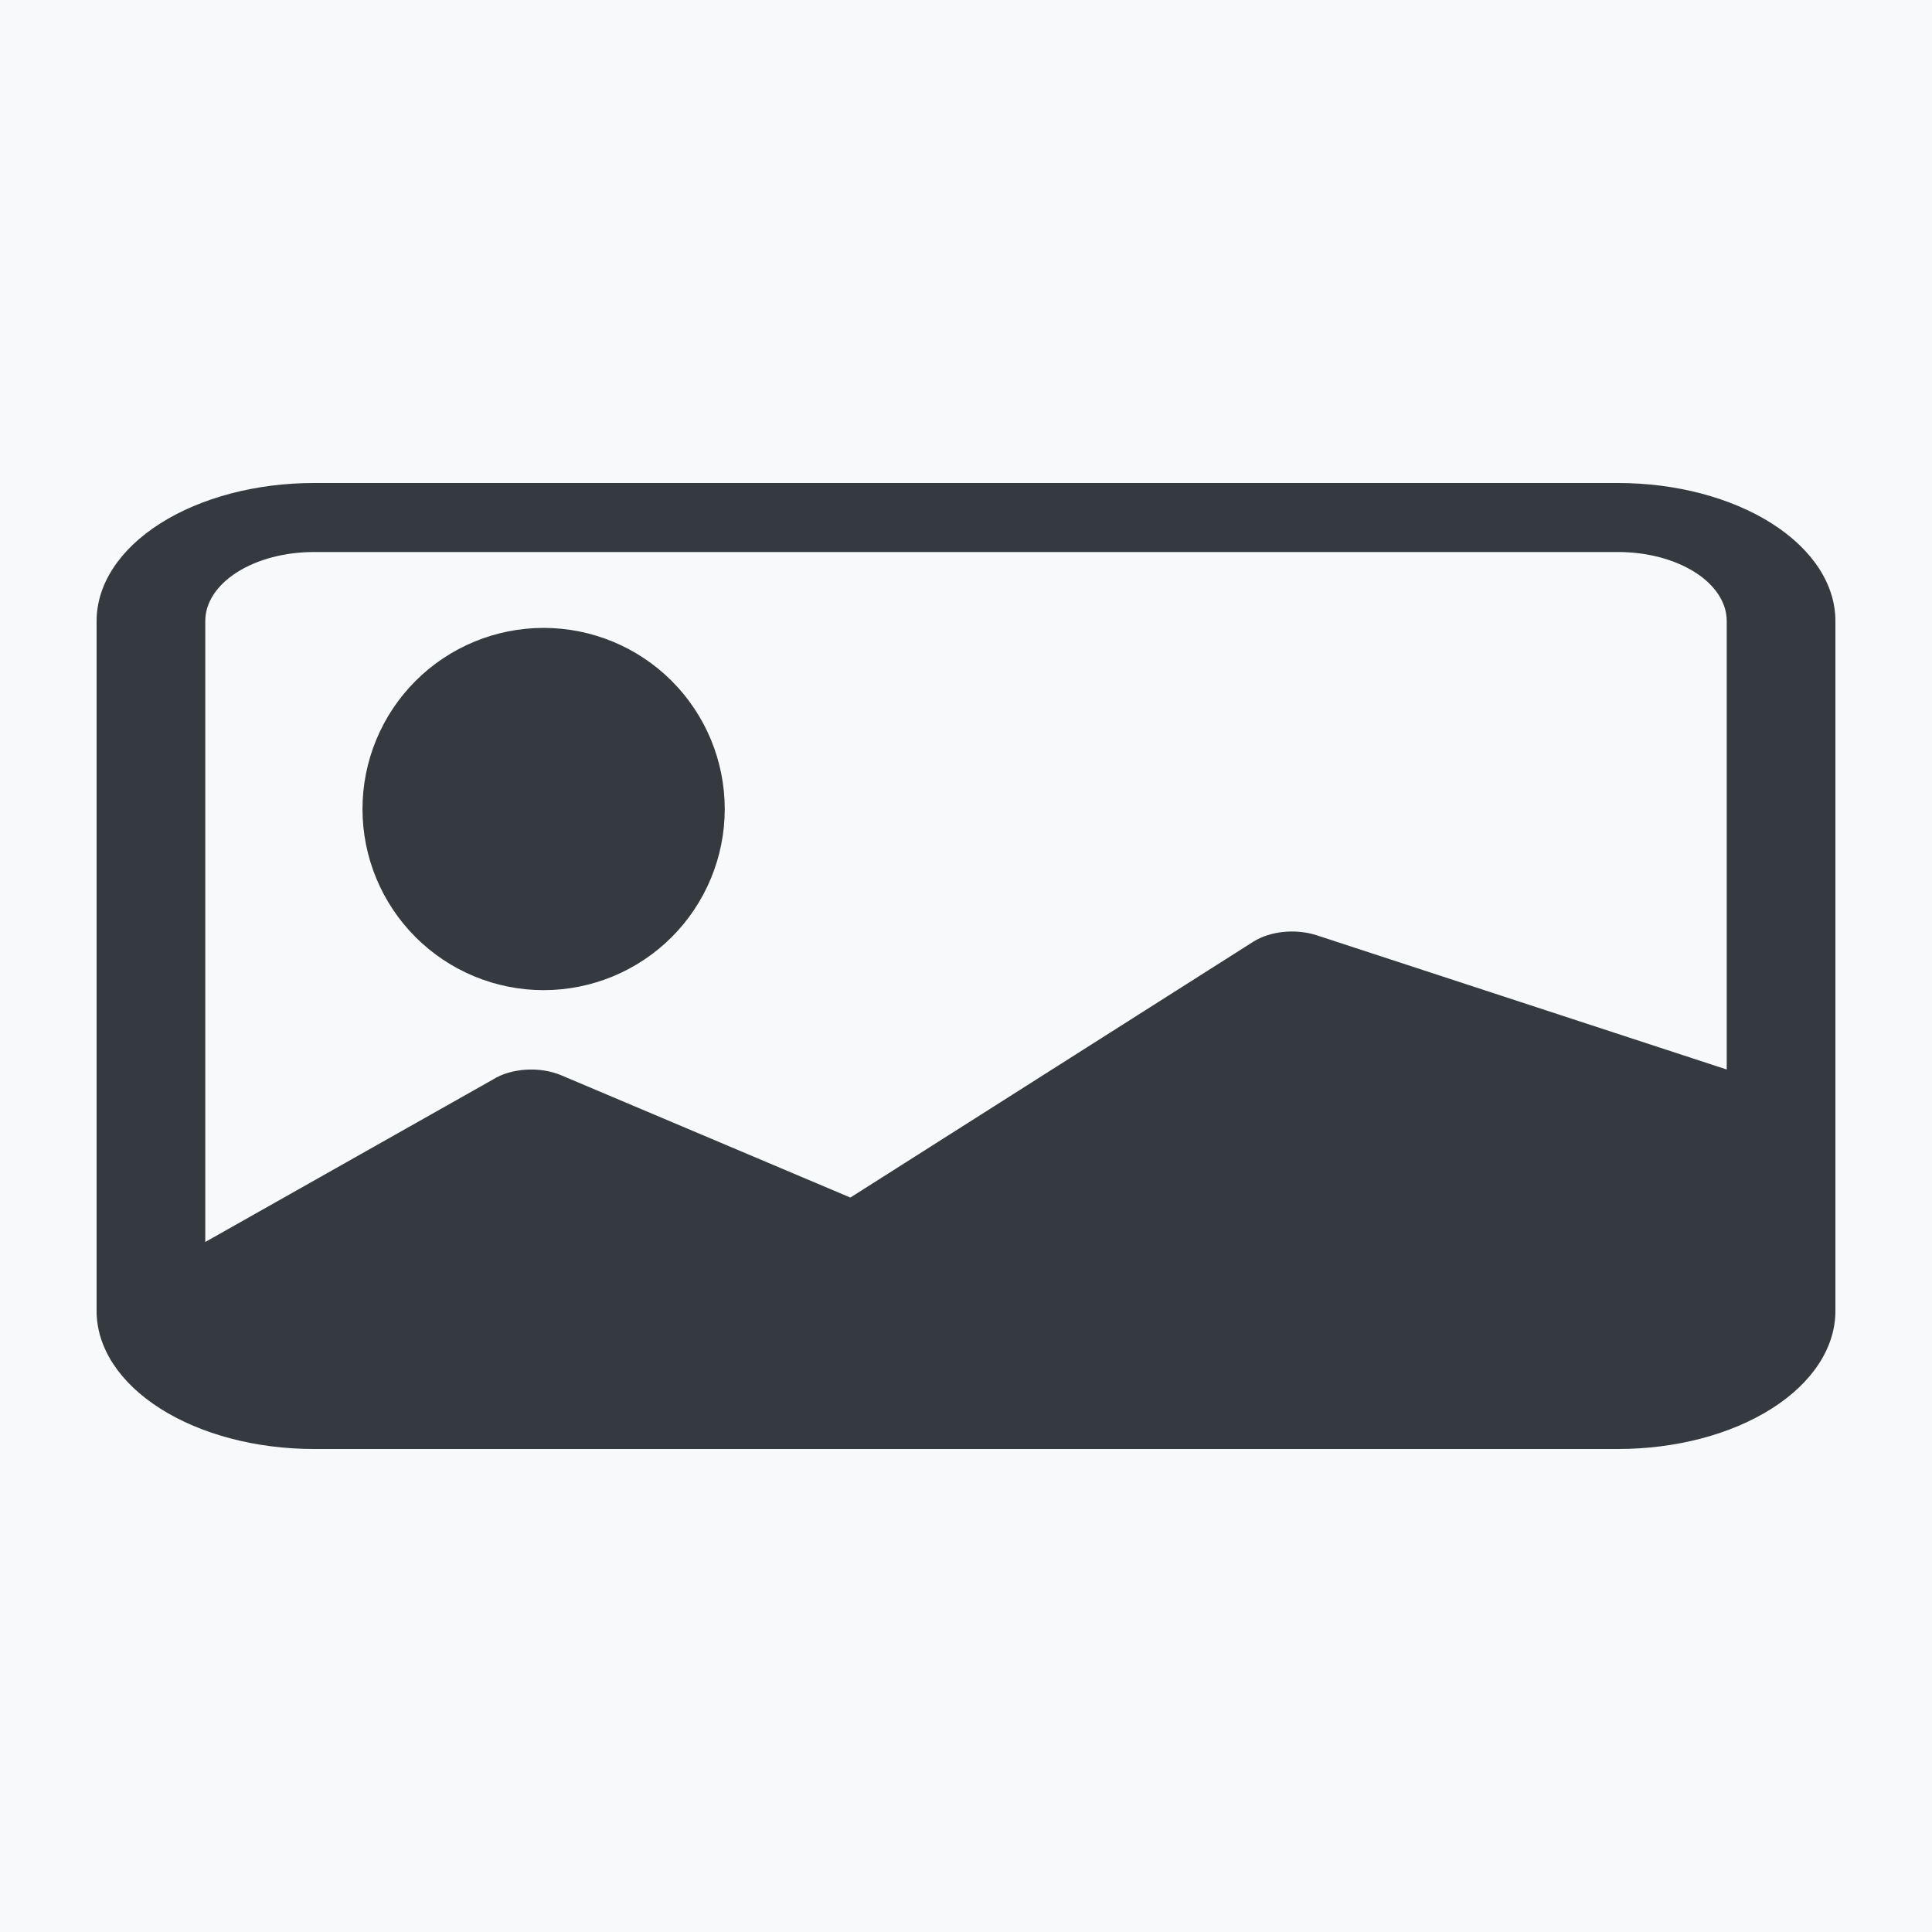 <svg width="40" height="40" viewBox="0 0 40 40" fill="none" xmlns="http://www.w3.org/2000/svg">
<rect width="40" height="40" fill="#F8F9FA"/>
<path d="M15.005 16.75C15.005 17.745 14.61 18.698 13.907 19.402C13.203 20.105 12.25 20.5 11.255 20.5C10.26 20.5 9.307 20.105 8.603 19.402C7.9 18.698 7.505 17.745 7.505 16.75C7.505 15.755 7.9 14.802 8.603 14.098C9.307 13.395 10.26 13 11.255 13C12.25 13 13.203 13.395 13.907 14.098C14.61 14.802 15.005 15.755 15.005 16.75Z" fill="#343A40"/>
<path d="M6.5 10C5.307 10 4.162 10.301 3.318 10.837C2.474 11.373 2 12.099 2 12.857V27.143C2 27.901 2.474 28.627 3.318 29.163C4.162 29.699 5.307 30 6.5 30H33.5C34.694 30 35.838 29.699 36.682 29.163C37.526 28.627 38 27.901 38 27.143V12.857C38 12.099 37.526 11.373 36.682 10.837C35.838 10.301 34.694 10 33.5 10H6.5ZM33.5 11.429C34.097 11.429 34.669 11.579 35.091 11.847C35.513 12.115 35.75 12.478 35.75 12.857V22.143L27.252 19.361C27.041 19.294 26.802 19.271 26.569 19.295C26.336 19.319 26.121 19.389 25.953 19.494L17.606 24.794L11.621 22.263C11.405 22.172 11.146 22.13 10.887 22.147C10.629 22.163 10.387 22.235 10.204 22.351L4.25 25.714V12.857C4.25 12.478 4.487 12.115 4.909 11.847C5.331 11.579 5.903 11.429 6.5 11.429H33.5Z" fill="#343A40"/>
</svg>
